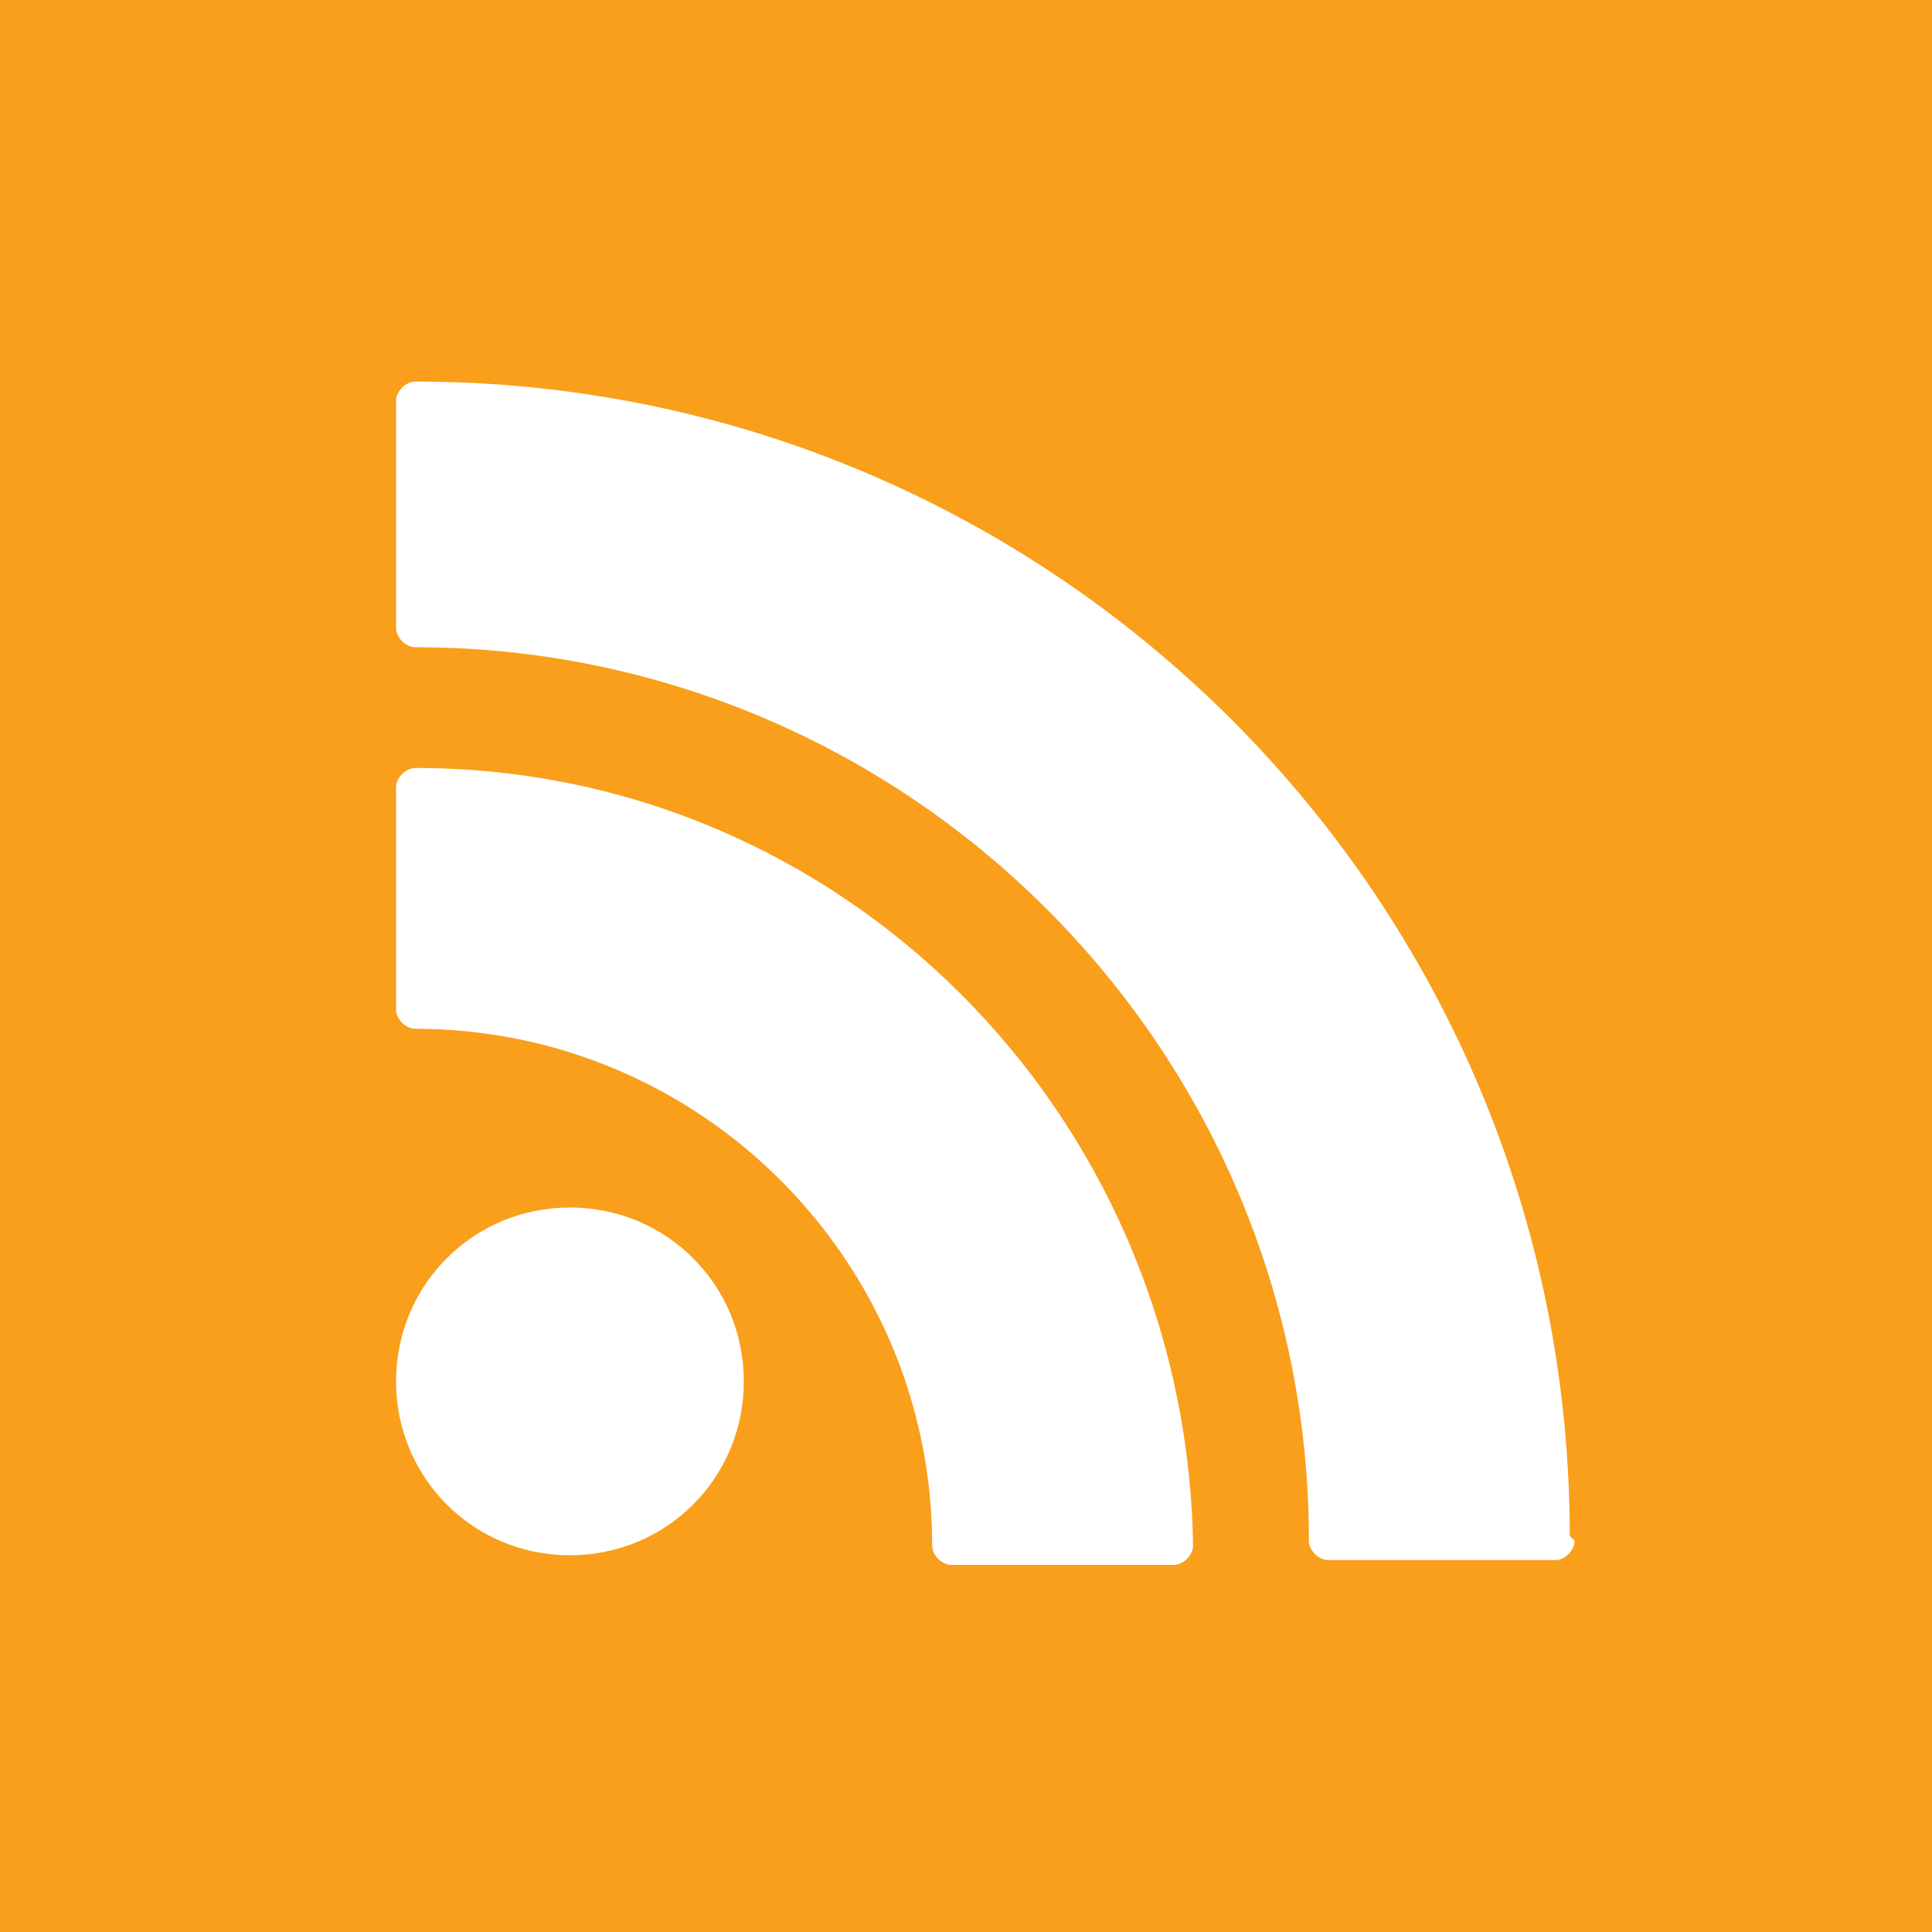 <?xml version="1.0" encoding="utf-8"?>
<!-- Generator: Adobe Illustrator 18.0.0, SVG Export Plug-In . SVG Version: 6.00 Build 0)  -->
<!DOCTYPE svg PUBLIC "-//W3C//DTD SVG 1.1//EN" "http://www.w3.org/Graphics/SVG/1.1/DTD/svg11.dtd">
<svg version="1.1" id="rss" xmlns="http://www.w3.org/2000/svg" xmlns:xlink="http://www.w3.org/1999/xlink" x="0px" y="0px"
	 viewBox="0 0 40 40" style="enable-background:new 0 0 40 40;" xml:space="preserve">
<style type="text/css">
	.Background{fill:#F99F1B;}
	.st0{fill:#FFFFFF;}
</style>
<rect class="Background" width="40" height="40"/>
<g id="c40_rss">
	<path class="st0" d="M11.8,25c-2,0-3.6,1.6-3.6,3.6c0,2,1.6,3.6,3.6,3.6c2,0,3.6-1.6,3.6-3.6C15.4,26.6,13.8,25,11.8,25z"/>
	<path class="st0" d="M8.6,15.9c-0.2,0-0.4,0.2-0.4,0.4v4.6c0,0.2,0.2,0.4,0.4,0.4c5.9,0,10.7,4.8,10.7,10.7c0,0.2,0.2,0.4,0.4,0.4
		h4.6h0c0.2,0,0.4-0.2,0.4-0.4l0-0.1C24.5,23,17.4,15.9,8.6,15.9z"/>
	<path class="st0" d="M32.5,31.8C32.5,18.6,21.8,7.9,8.6,7.9c-0.2,0-0.4,0.2-0.4,0.4V13c0,0.2,0.2,0.4,0.4,0.4
		c10.2,0,18.5,8.3,18.5,18.5c0,0.2,0.2,0.4,0.4,0.4h4.7h0c0.2,0,0.4-0.2,0.4-0.4L32.5,31.8z"/>
</g>
</svg>
